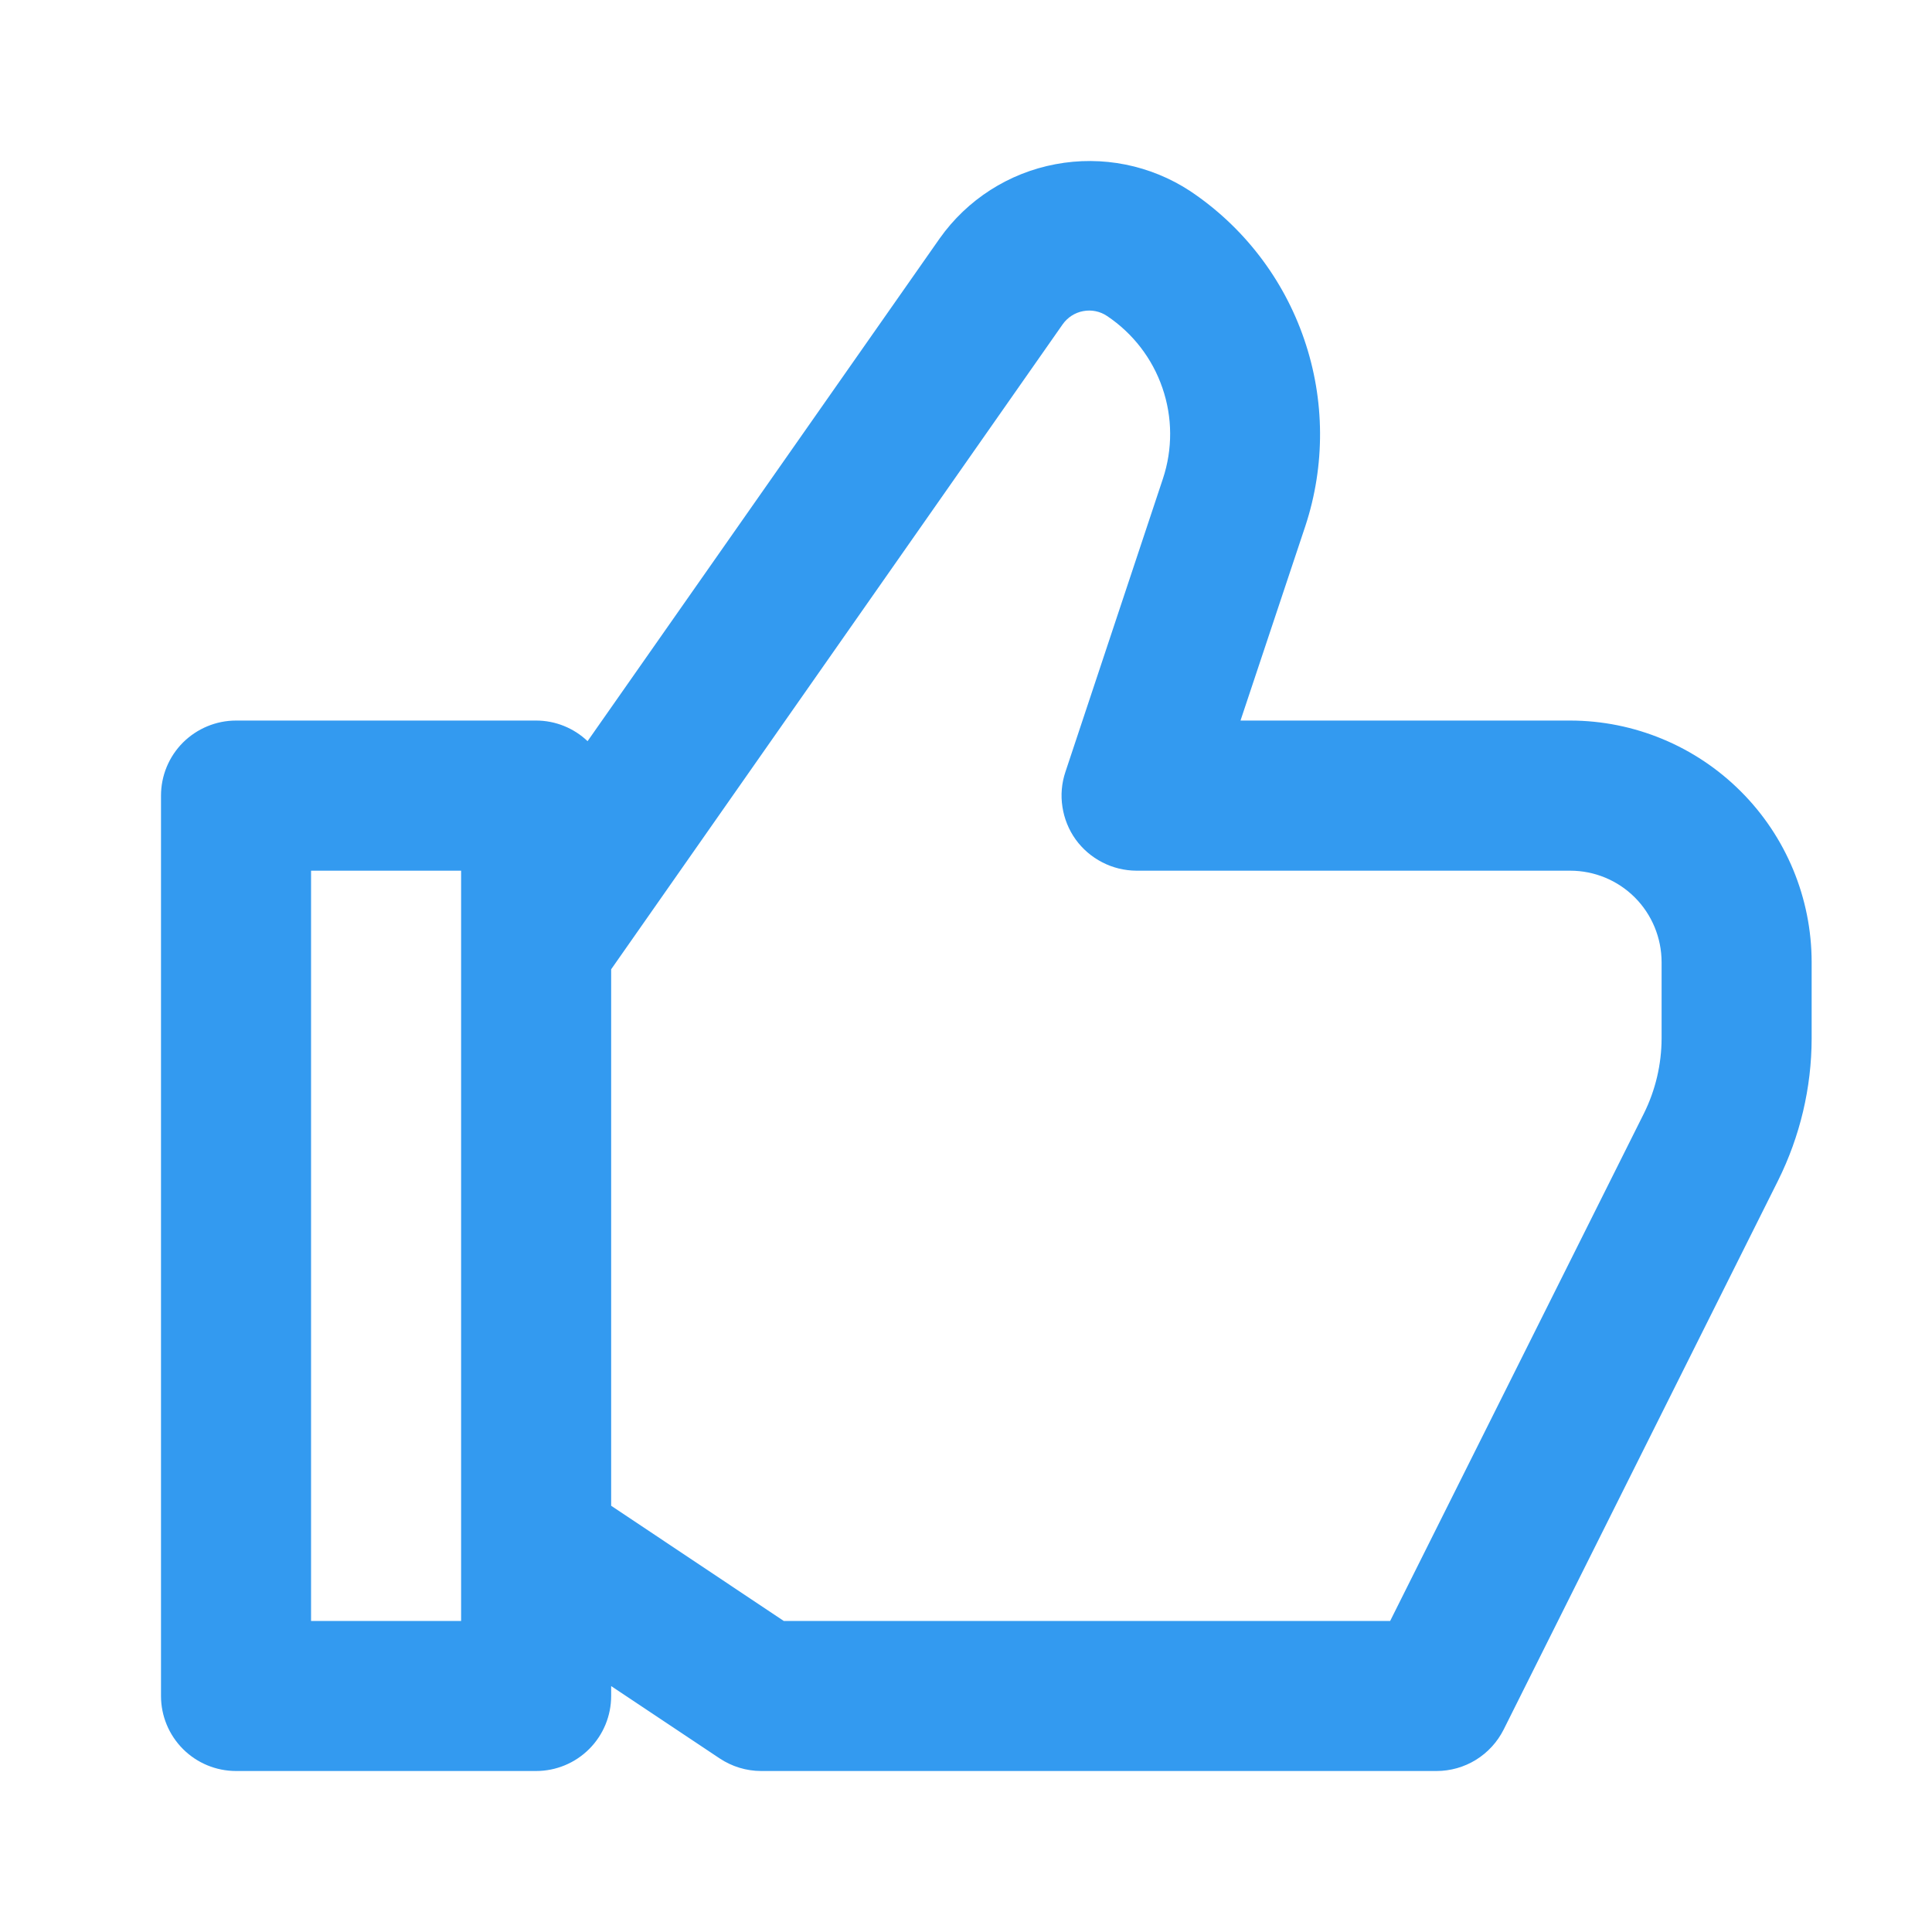 <svg xmlns="http://www.w3.org/2000/svg" width="24" height="24" viewBox="0 0 24 24" fill="none">
  <path d="M19.506 8.951H15.41L16.215 6.536C16.464 5.781 16.459 4.966 16.201 4.215C15.944 3.463 15.447 2.817 14.787 2.375C14.293 2.05 13.692 1.93 13.111 2.04C12.53 2.149 12.014 2.48 11.673 2.962L7.299 9.207C7.127 9.043 6.898 8.951 6.66 8.951H2.932C2.685 8.951 2.448 9.05 2.273 9.224C2.098 9.399 2 9.636 2 9.884V21.068C2 21.315 2.098 21.552 2.273 21.727C2.448 21.902 2.685 22 2.932 22H6.66C6.907 22 7.144 21.902 7.319 21.727C7.494 21.552 7.592 21.315 7.592 21.068V20.945L8.939 21.843C9.092 21.945 9.272 22 9.456 22H17.845C18.018 22 18.188 21.952 18.335 21.861C18.482 21.77 18.601 21.64 18.679 21.485L22.088 14.665C22.361 14.116 22.504 13.512 22.505 12.9V11.951C22.504 11.156 22.188 10.393 21.625 9.831C21.063 9.269 20.301 8.952 19.506 8.951ZM5.728 20.136H3.864V10.816H5.728V20.136ZM20.641 12.9C20.64 13.223 20.565 13.542 20.421 13.832L17.269 20.136H9.736L7.592 18.705V12.041L13.2 4.03C13.26 3.944 13.352 3.884 13.455 3.865C13.559 3.845 13.666 3.867 13.753 3.926C14.074 4.141 14.315 4.454 14.44 4.819C14.566 5.184 14.568 5.58 14.446 5.947L13.235 9.589C13.188 9.729 13.175 9.878 13.198 10.024C13.22 10.169 13.276 10.308 13.362 10.428C13.448 10.547 13.562 10.645 13.693 10.712C13.824 10.78 13.969 10.815 14.117 10.816H19.506C19.806 10.816 20.095 10.935 20.308 11.148C20.521 11.361 20.64 11.65 20.641 11.951V12.9Z" fill="#339AF0"/>
</svg>